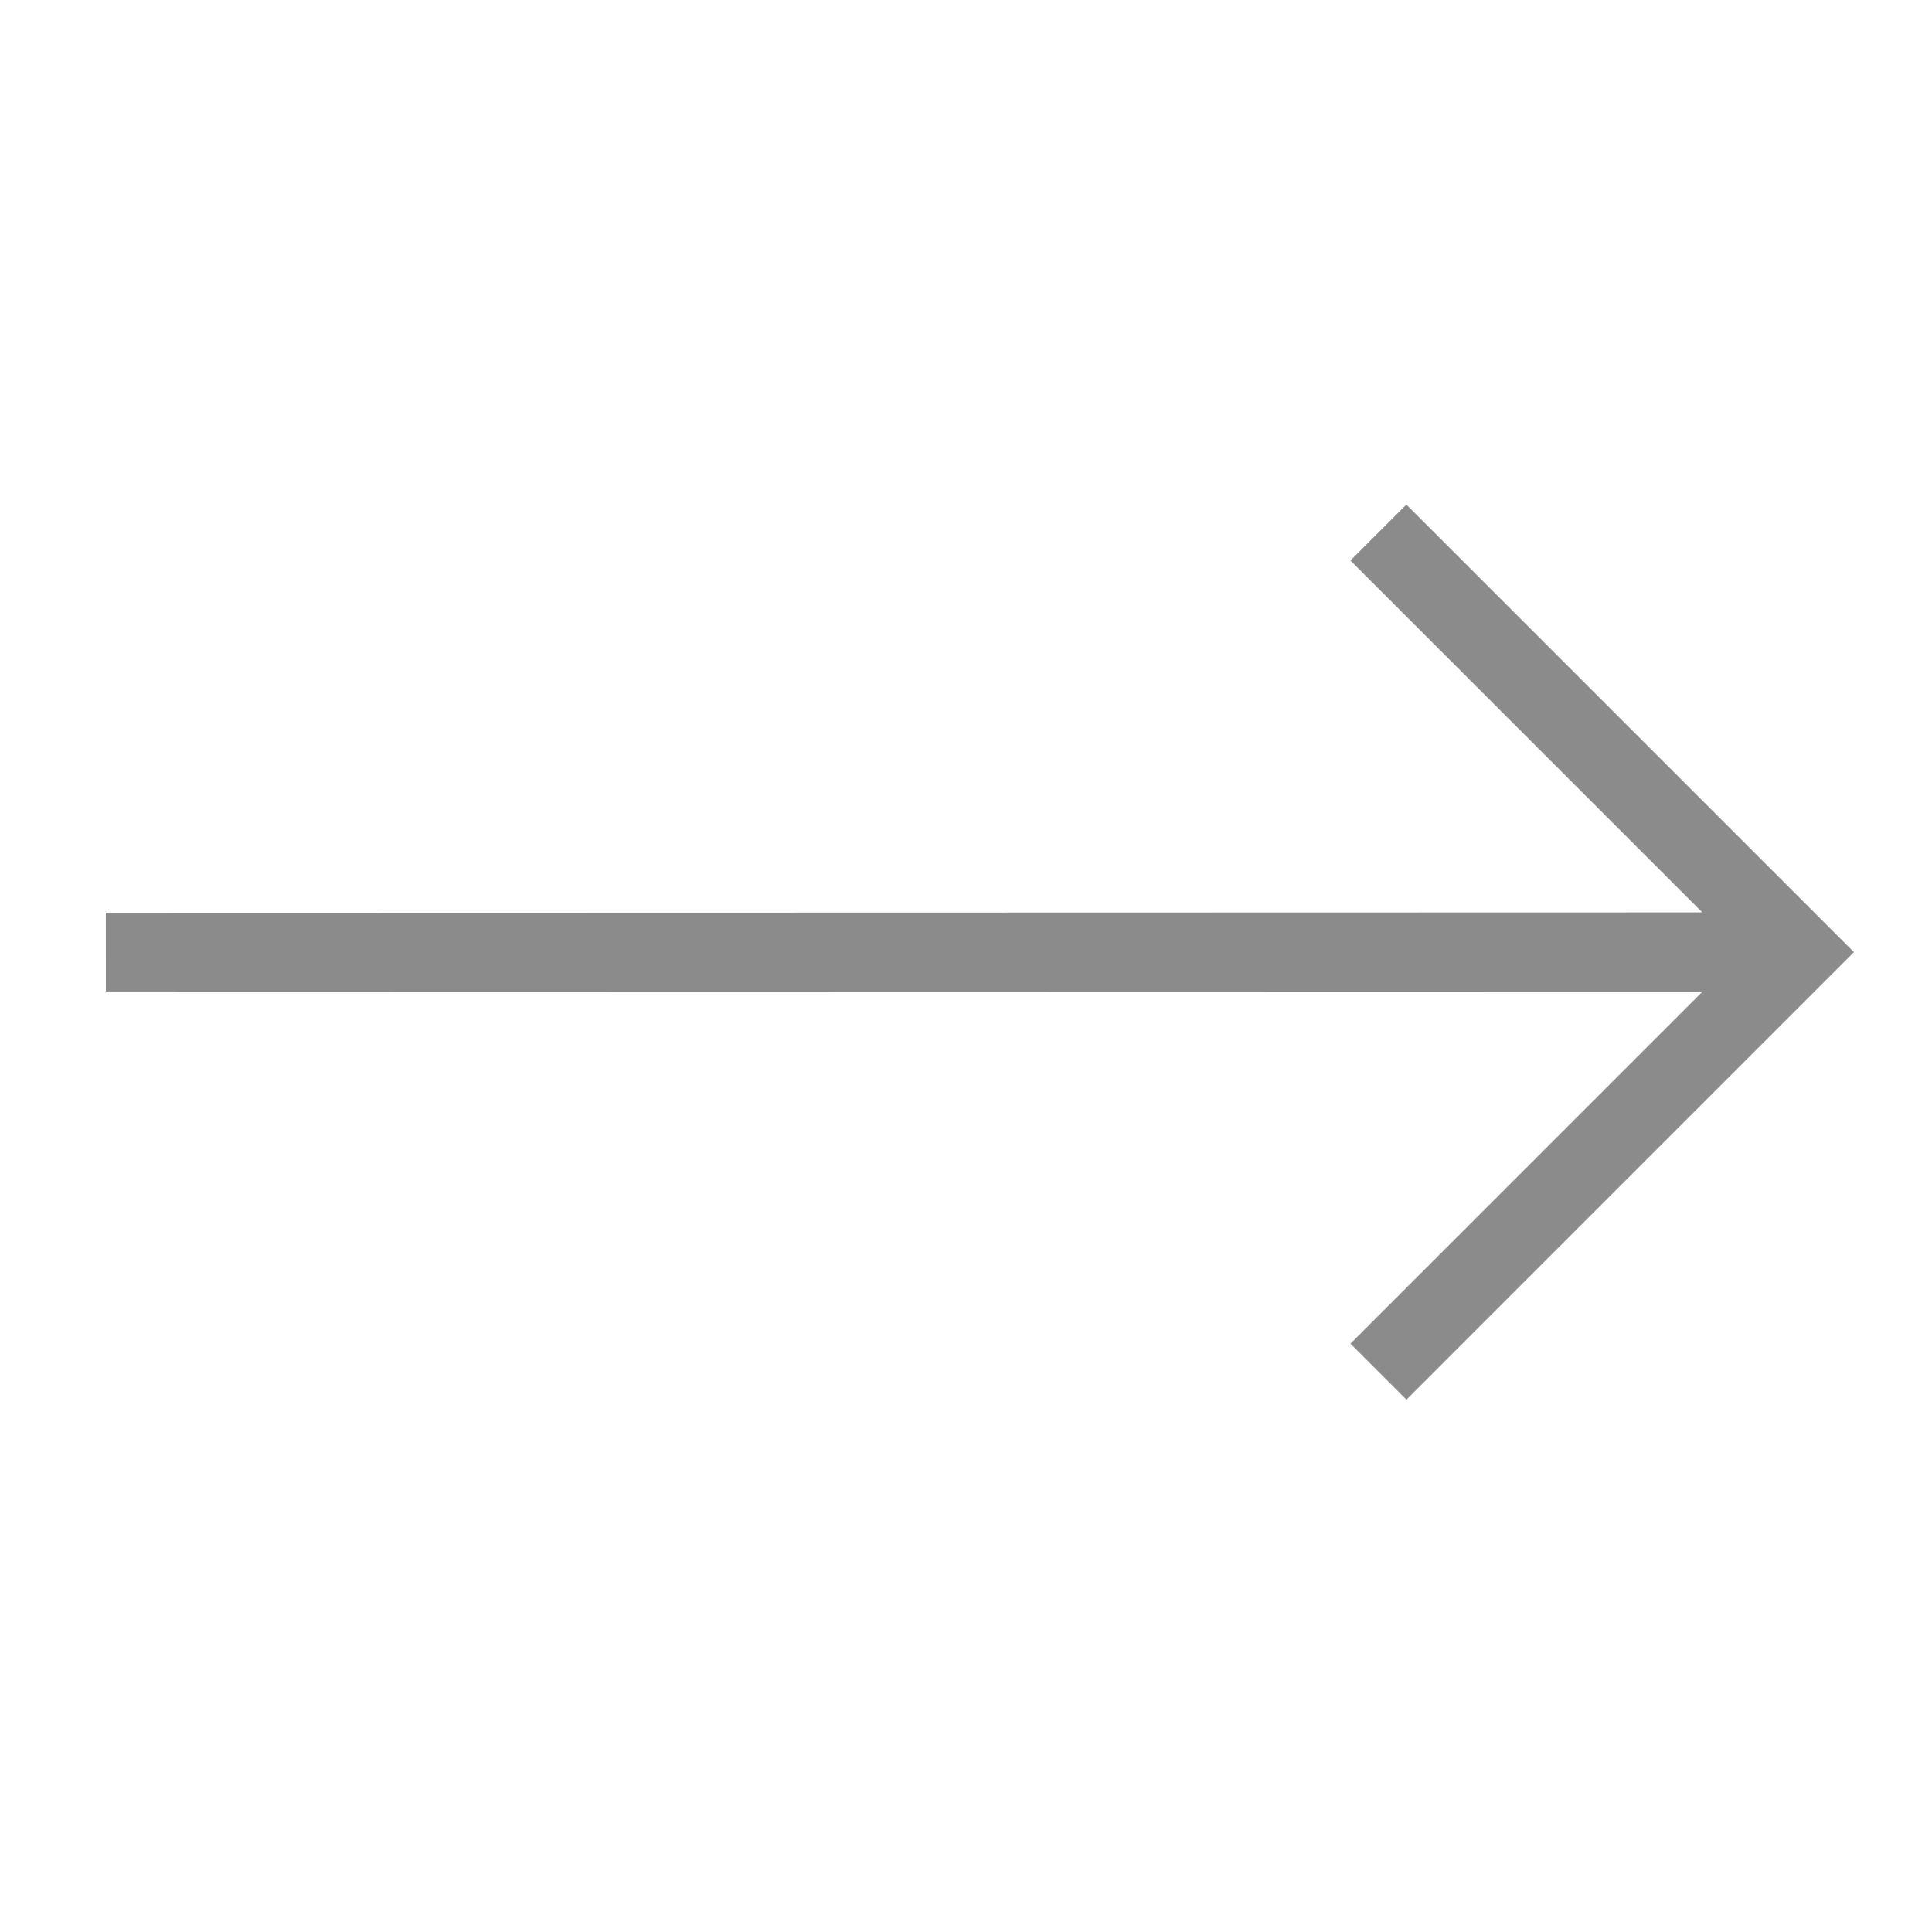 <?xml version="1.0" encoding="UTF-8" standalone="no"?><!-- Generator: Gravit.io --><svg xmlns="http://www.w3.org/2000/svg" xmlns:xlink="http://www.w3.org/1999/xlink" style="isolation:isolate" viewBox="0 0 107 107" width="107pt" height="107pt"><defs><clipPath id="_clipPath_x73Ggi850ygR1m8ia7RWqVK0ysA1fAHn"><rect width="107" height="107"/></clipPath></defs><g clip-path="url(#_clipPath_x73Ggi850ygR1m8ia7RWqVK0ysA1fAHn)"><g><path d=" M 102.678 52.73 L 77.894 77.515 L 74.794 74.415 L 94.278 54.931 L 5.863 54.91 L 5.861 50.552 L 94.278 50.53 L 74.791 31.043 L 77.889 27.945 L 102.676 52.732 L 102.678 52.73 Z " fill="rgb(139,139,139)"/><rect x="0" y="0" width="107" height="107" transform="matrix(1,0,0,1,0,0)" fill="none"/></g></g></svg>